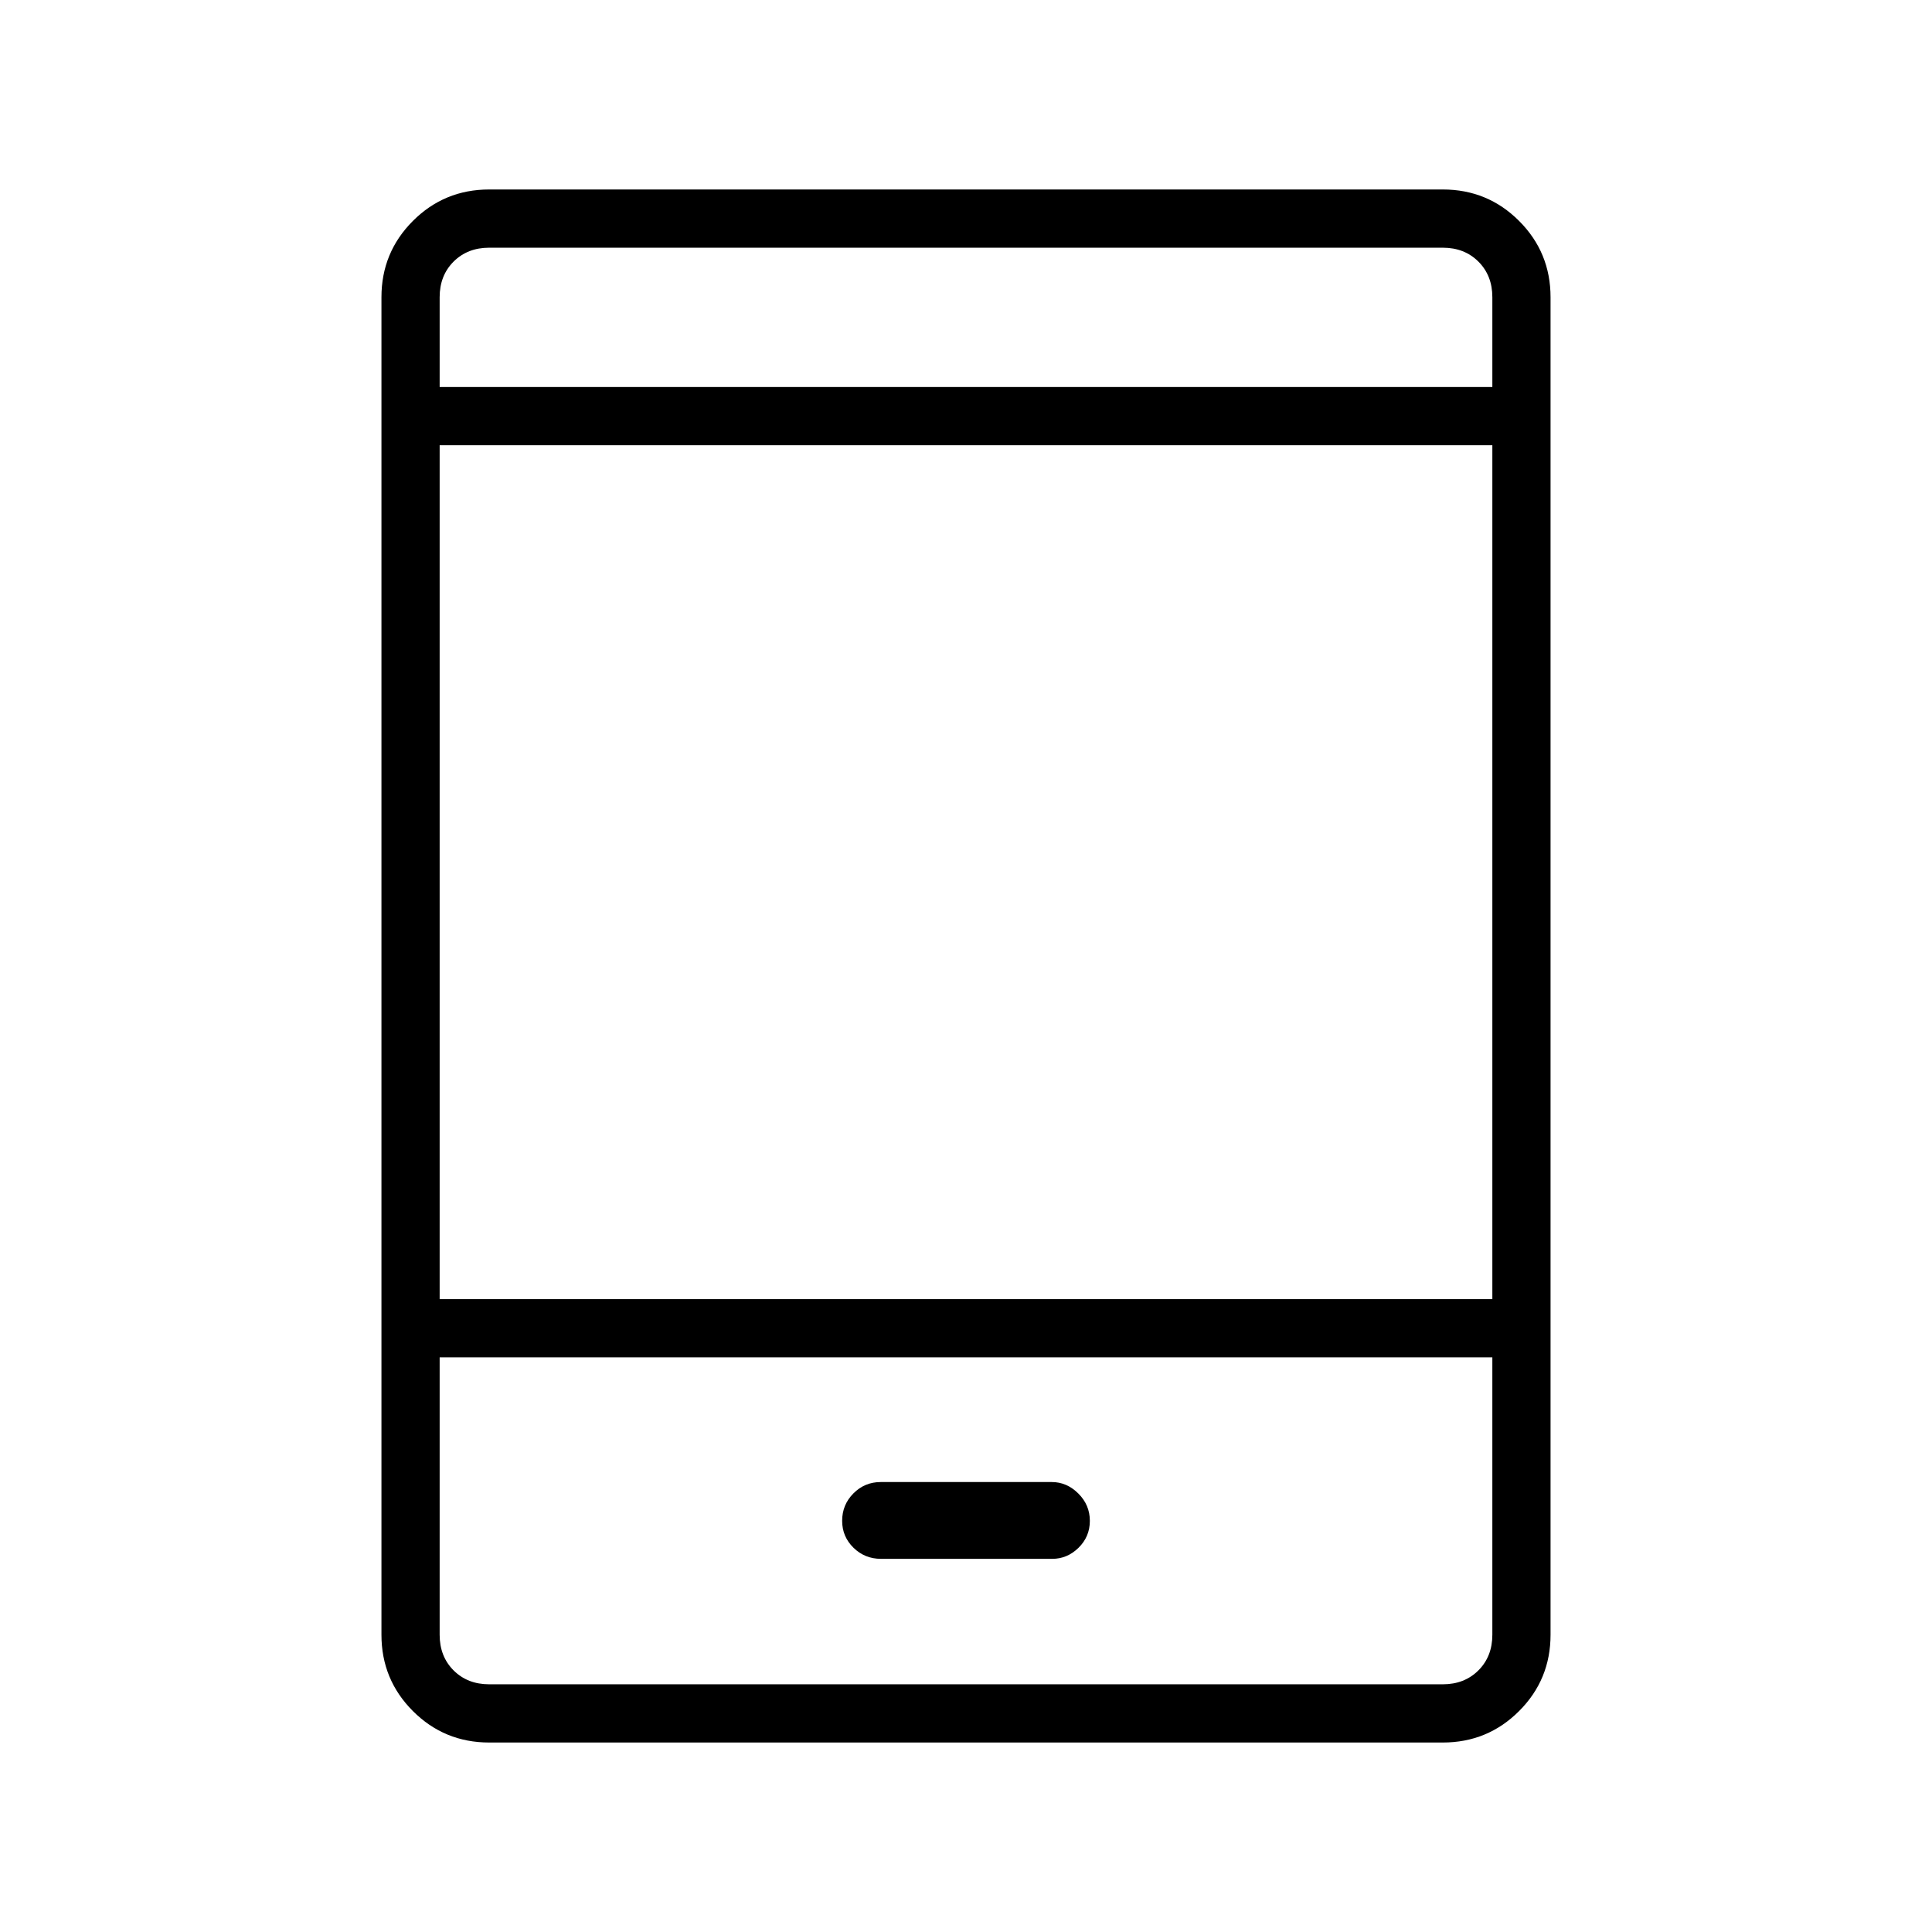 <svg xmlns="http://www.w3.org/2000/svg" height="20" viewBox="0 -960 960 960" width="20"><path d="M243.08-94.15q-22.28 0-37.91-15.63-15.63-15.64-15.63-37.91v-664.62q0-22.27 15.63-37.91 15.63-15.63 37.91-15.63h473.84q22.28 0 37.91 15.63 15.63 15.64 15.63 37.91v664.62q0 22.27-15.63 37.91-15.63 15.63-37.91 15.63H243.08Zm-24.62-191.39v137.85q0 10.77 6.92 17.69 6.93 6.92 17.7 6.92h473.84q10.77 0 17.7-6.92 6.92-6.92 6.92-17.69v-137.85H218.46Zm219.3 100.12h85.08q7.49 0 13.09-5.51 5.61-5.52 5.61-13.38 0-7.86-5.71-13.56-5.72-5.71-13.2-5.71h-85.02q-7.94 0-13.54 5.63-5.61 5.63-5.61 13.64 0 7.86 5.64 13.38 5.63 5.51 13.66 5.51Zm-219.3-129.04h523.08v-424.31H218.46v424.31Zm0-453.23h523.08v-44.62q0-10.77-6.92-17.69-6.93-6.92-17.7-6.92H243.08q-10.77 0-17.7 6.92-6.92 6.92-6.92 17.69v44.62Zm0 0v-69.23V-767.69Zm0 482.15V-123.08-285.54Z"/></svg>